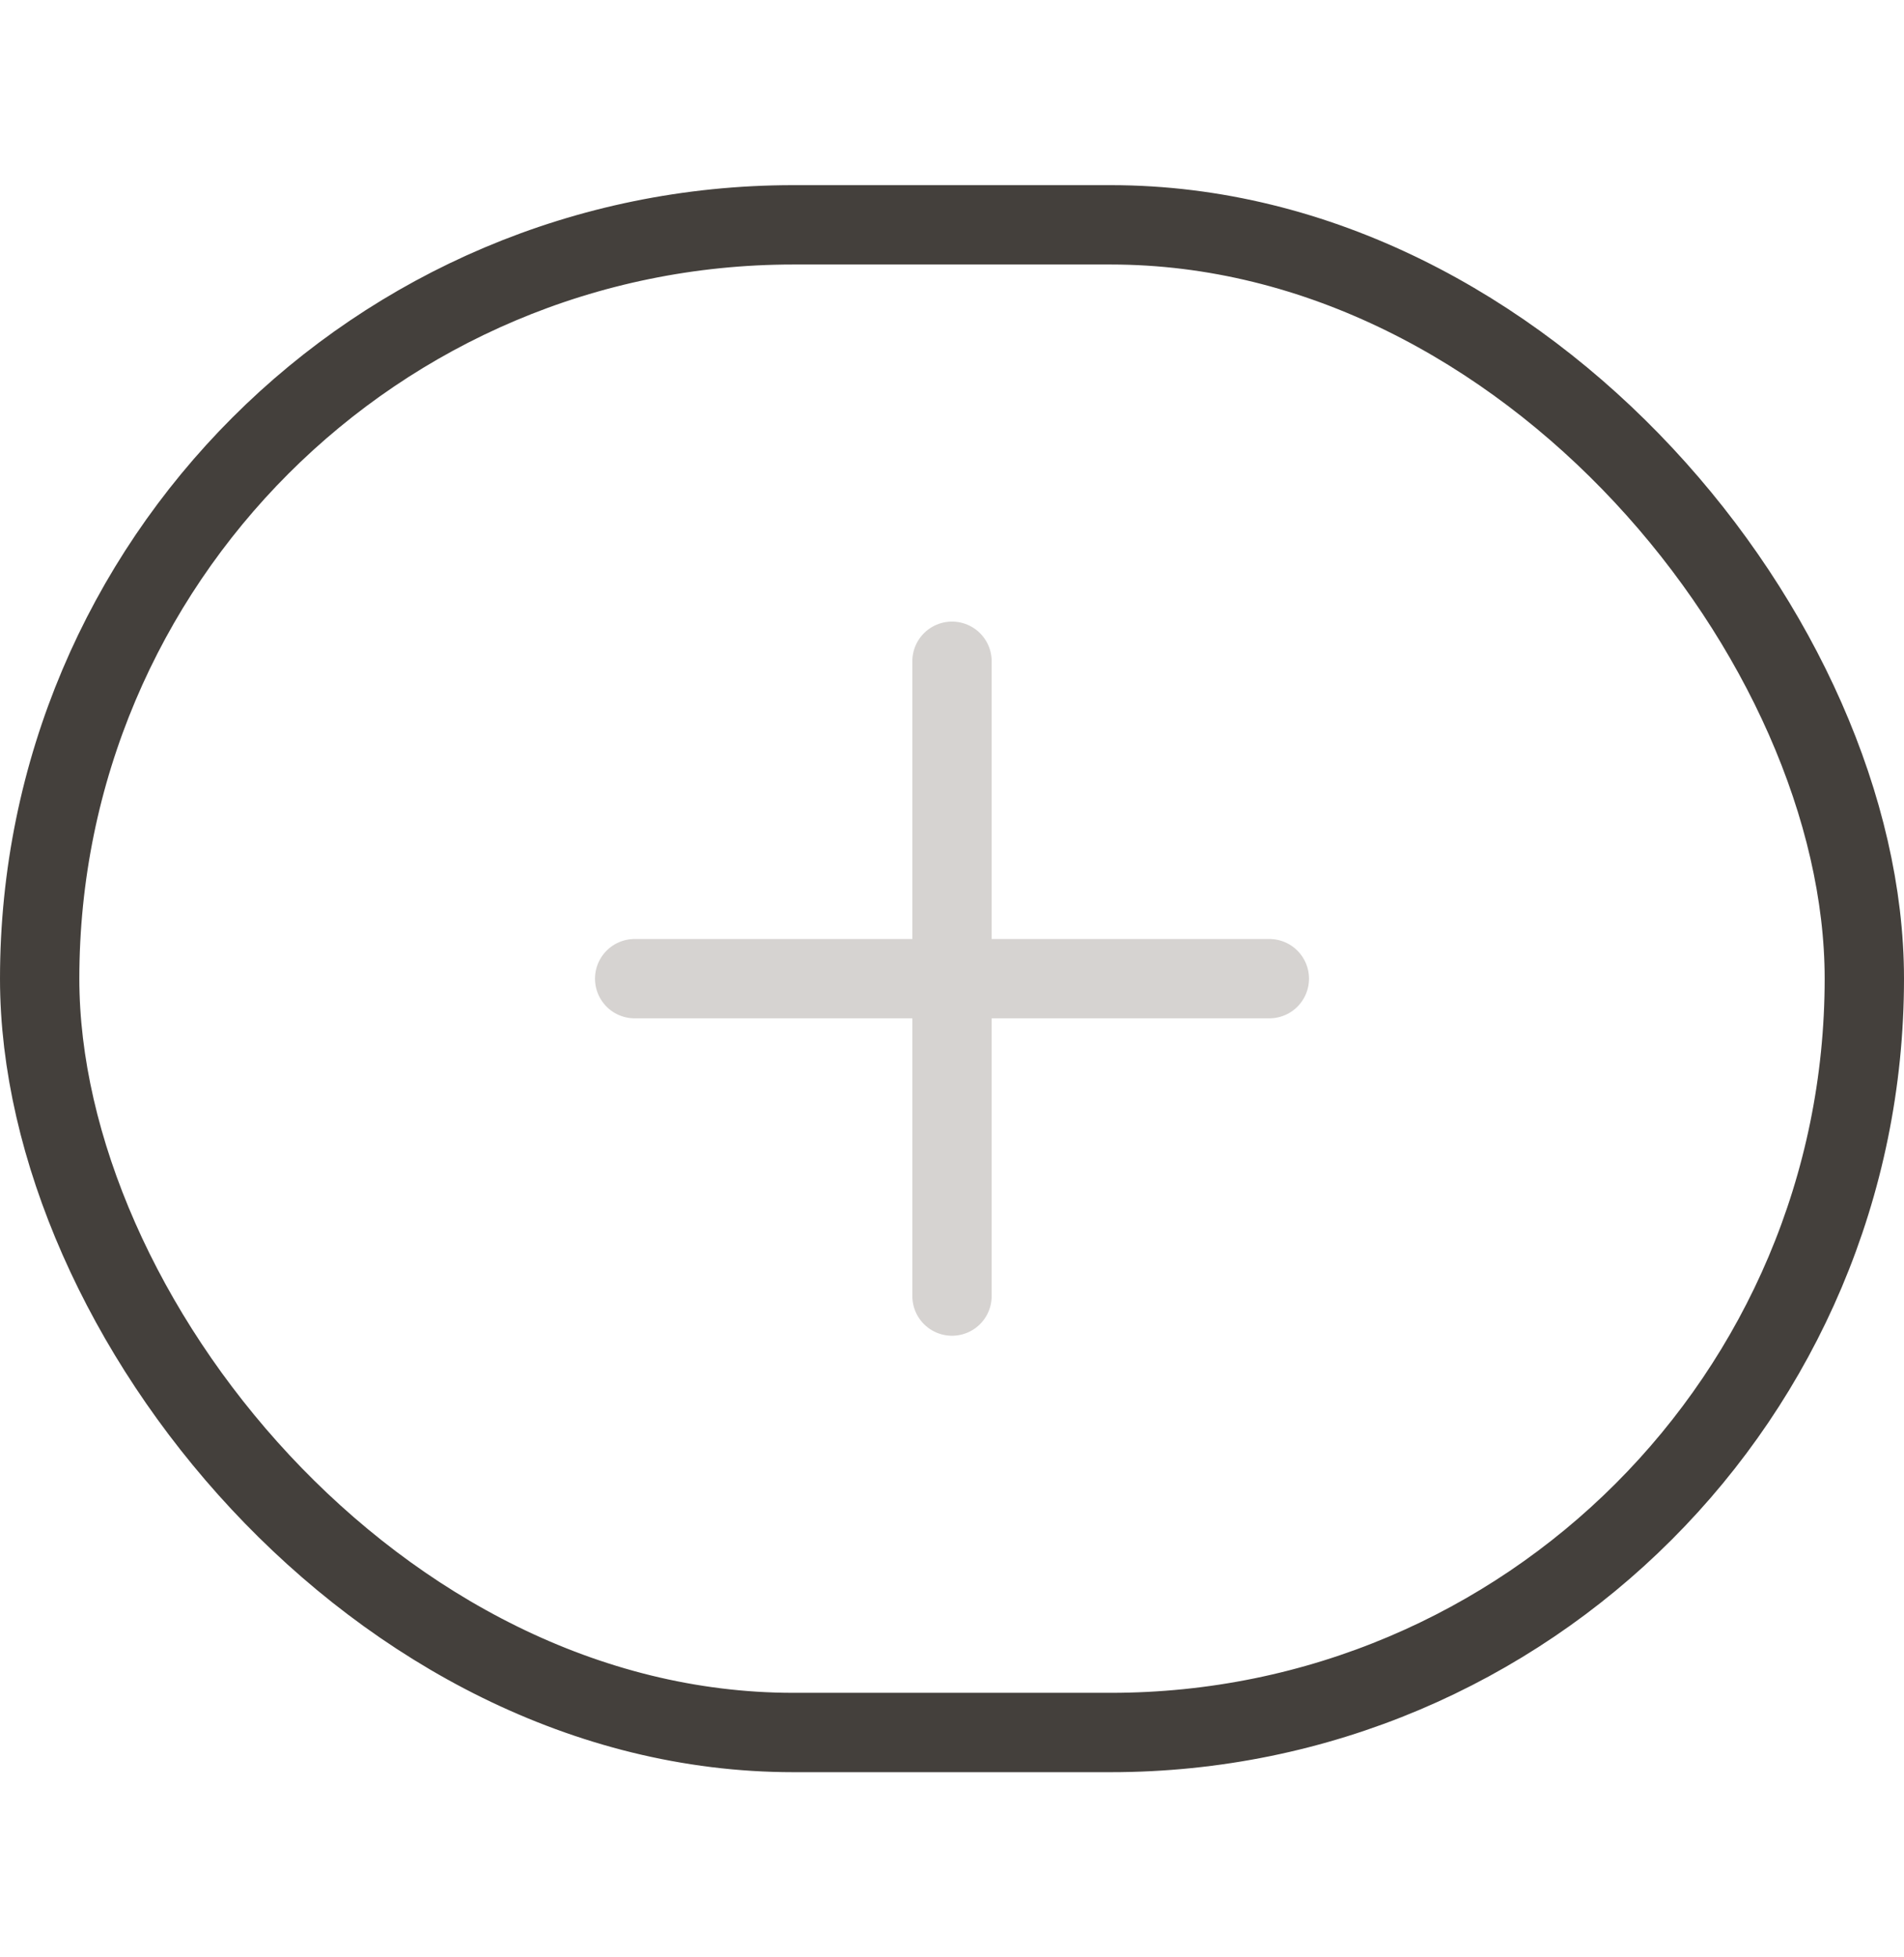 <svg width="36" height="37" viewBox="0 0 36 37" fill="none" xmlns="http://www.w3.org/2000/svg">
<rect x="0.75" y="4.25" width="34.5" height="28.5" rx="14.25" stroke="#44403C" stroke-width="1.5"/>
<path d="M12 18.5H24M18 24.5V12.5" stroke="#D6D3D1" stroke-width="1.5" stroke-linecap="round" stroke-linejoin="round"/>
</svg>
